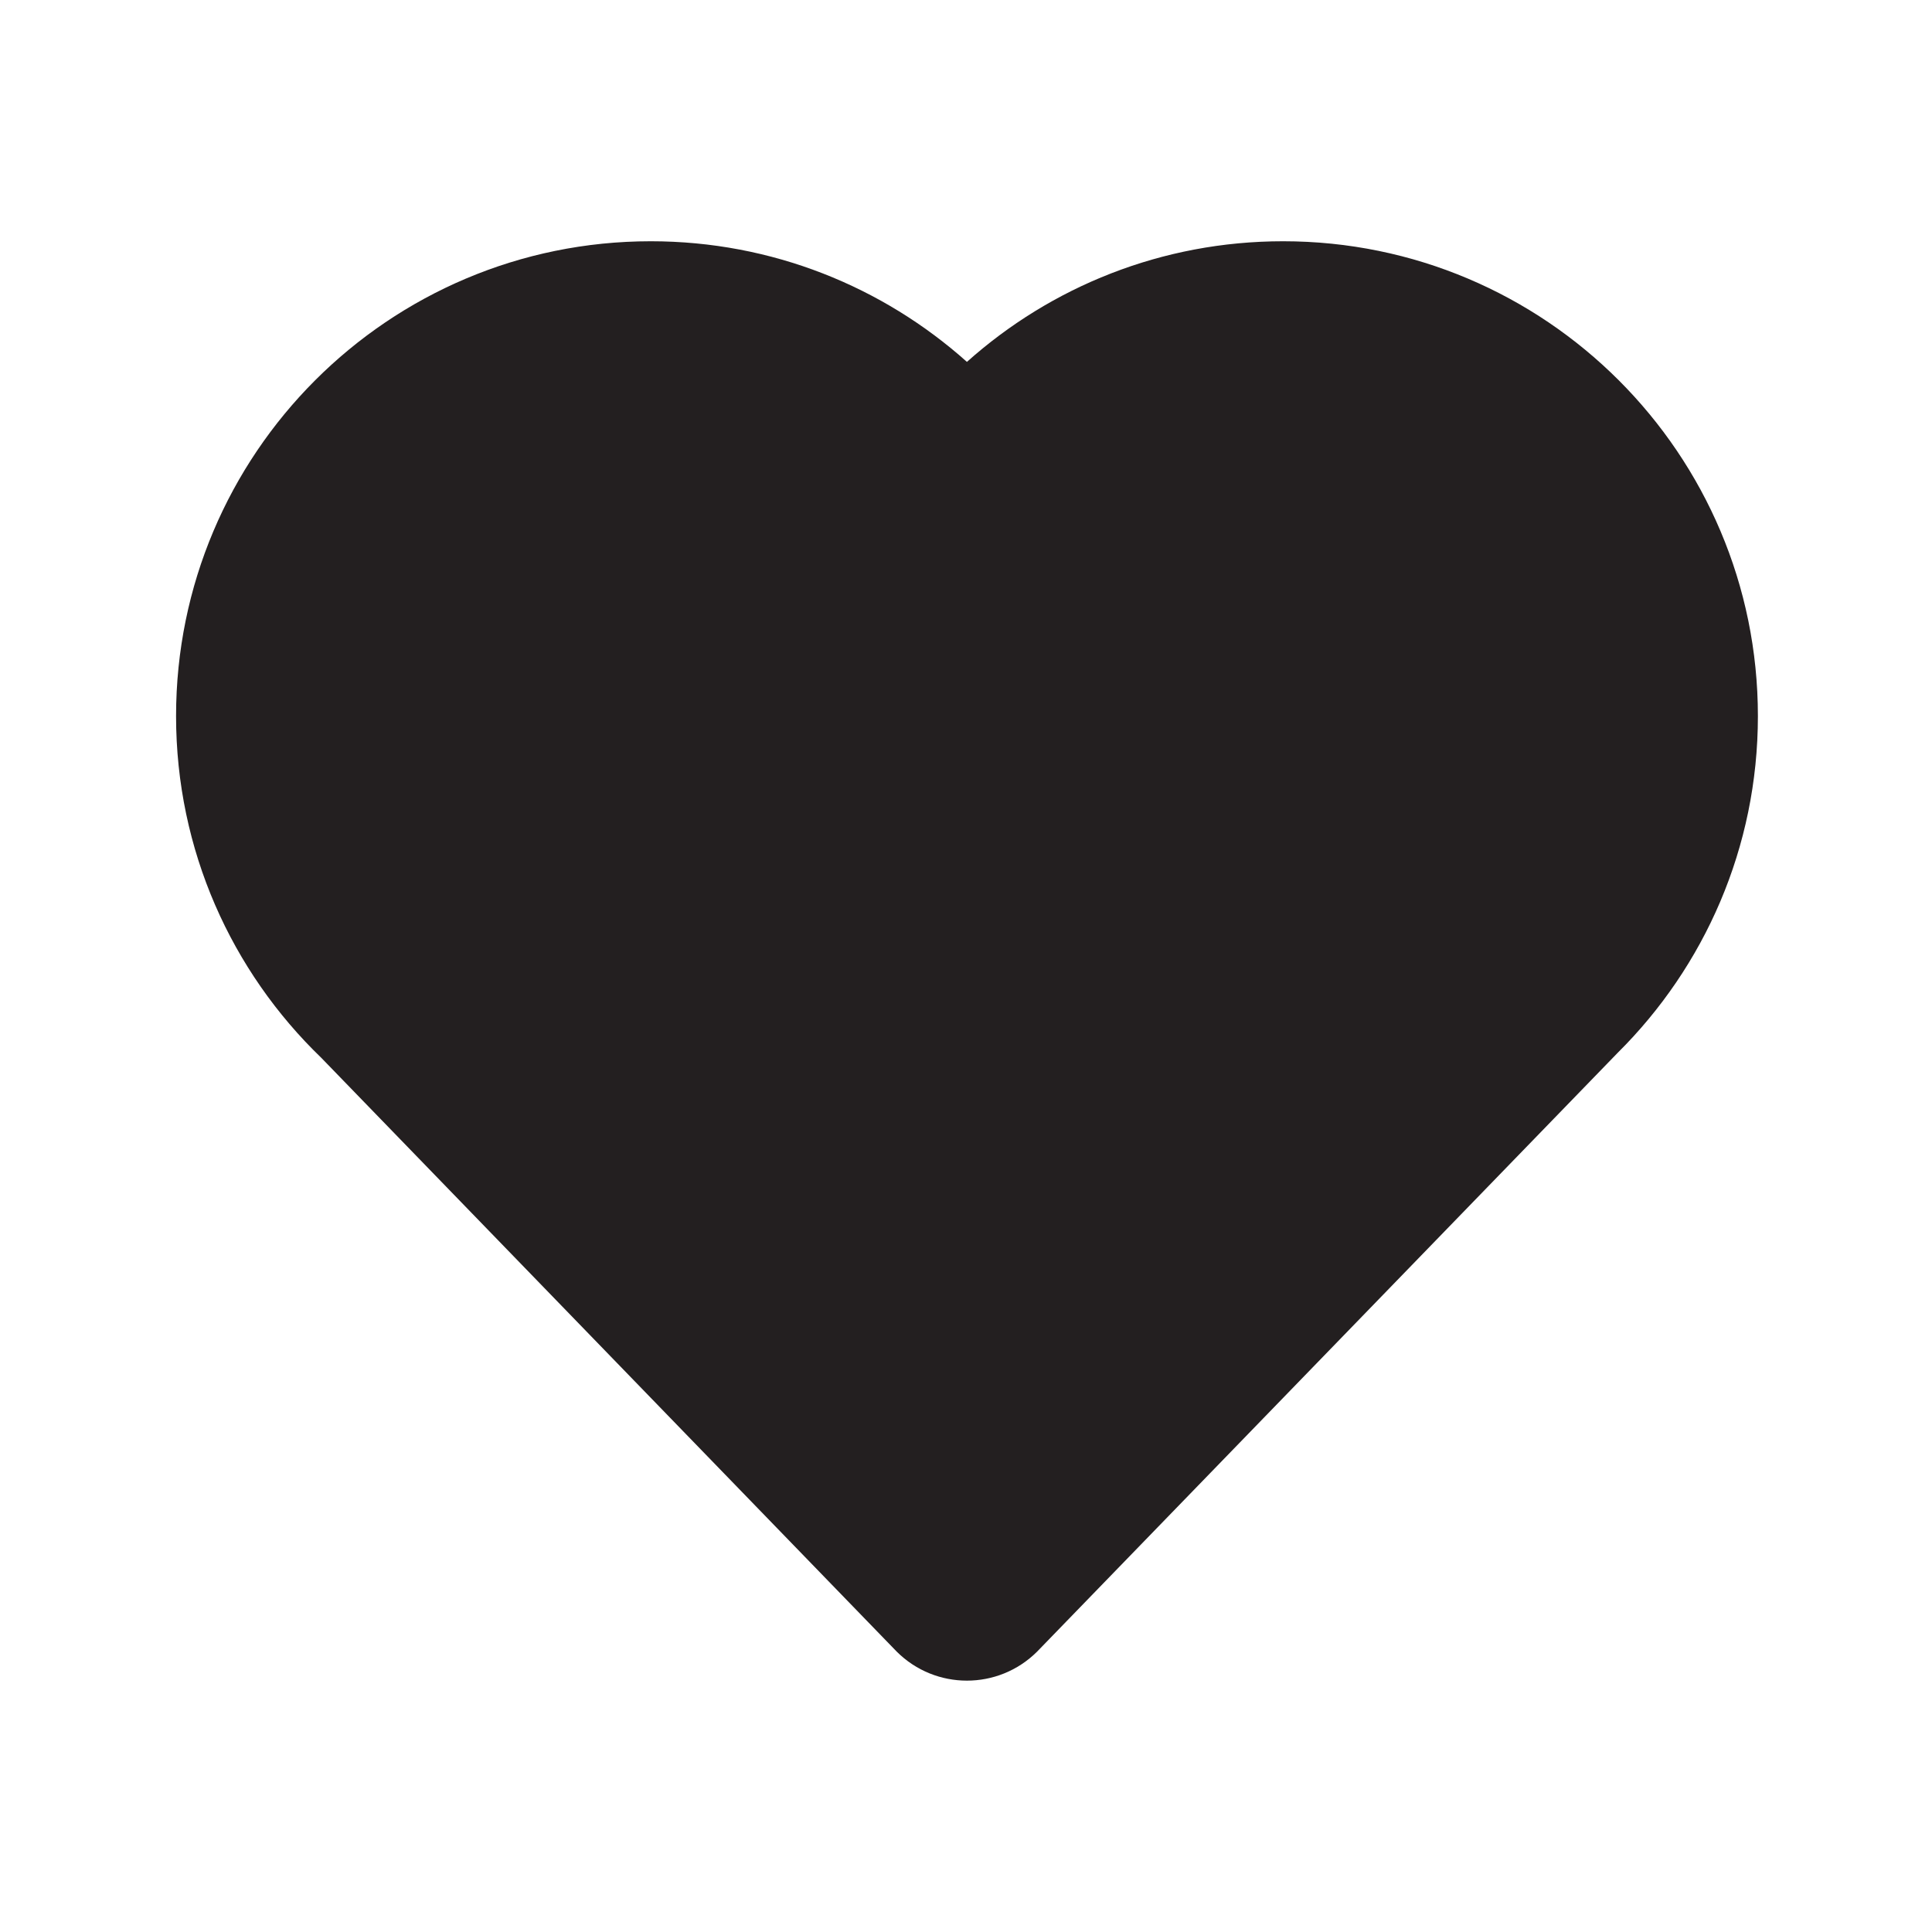 <?xml version="1.0" encoding="UTF-8" standalone="no"?>
<svg
   xmlns:dc="http://purl.org/dc/elements/1.1/"
   xmlns:cc="http://creativecommons.org/ns#"
   xmlns:rdf="http://www.w3.org/1999/02/22-rdf-syntax-ns#"
   xmlns:svg="http://www.w3.org/2000/svg"
   xmlns="http://www.w3.org/2000/svg"
   viewBox="0 0 450 450"
   height="450"
   width="450"
   xml:space="preserve"
   version="1.1"
   id="svg2"><defs
     id="defs6"><clipPath
       id="clipPath16"
       clipPathUnits="userSpaceOnUse"><path
         id="path18"
         d="M 0,360 360,360 360,0 0,0 0,360 Z" /></clipPath></defs><g
     transform="matrix(1.25,0,0,-1.25,0,450)"
     id="g10"><g
       id="g12"><g
         clip-path="url(#clipPath16)"
         id="g14"><g
           transform="translate(327.559,226.568)"
           id="g20"><path
             id="path22"
             style="fill:#231f20;fill-opacity:1;fill-rule:nonzero;stroke:none"
             d="m 0,0 c 0,-24.512 -9.98,-46.712 -26.105,-62.722 l -108.208,-111.604 c -7.23,-7.207 -18.919,-7.207 -26.151,0 L -267.7,-63.669 c -16.68,16.078 -27.052,38.671 -27.052,63.669 0,48.86 39.595,88.478 88.456,88.478 22.616,0 43.269,-8.502 58.909,-22.478 15.641,13.976 36.291,22.478 58.909,22.478 C -39.621,88.478 0,48.86 0,0" /></g></g></g></g></svg>